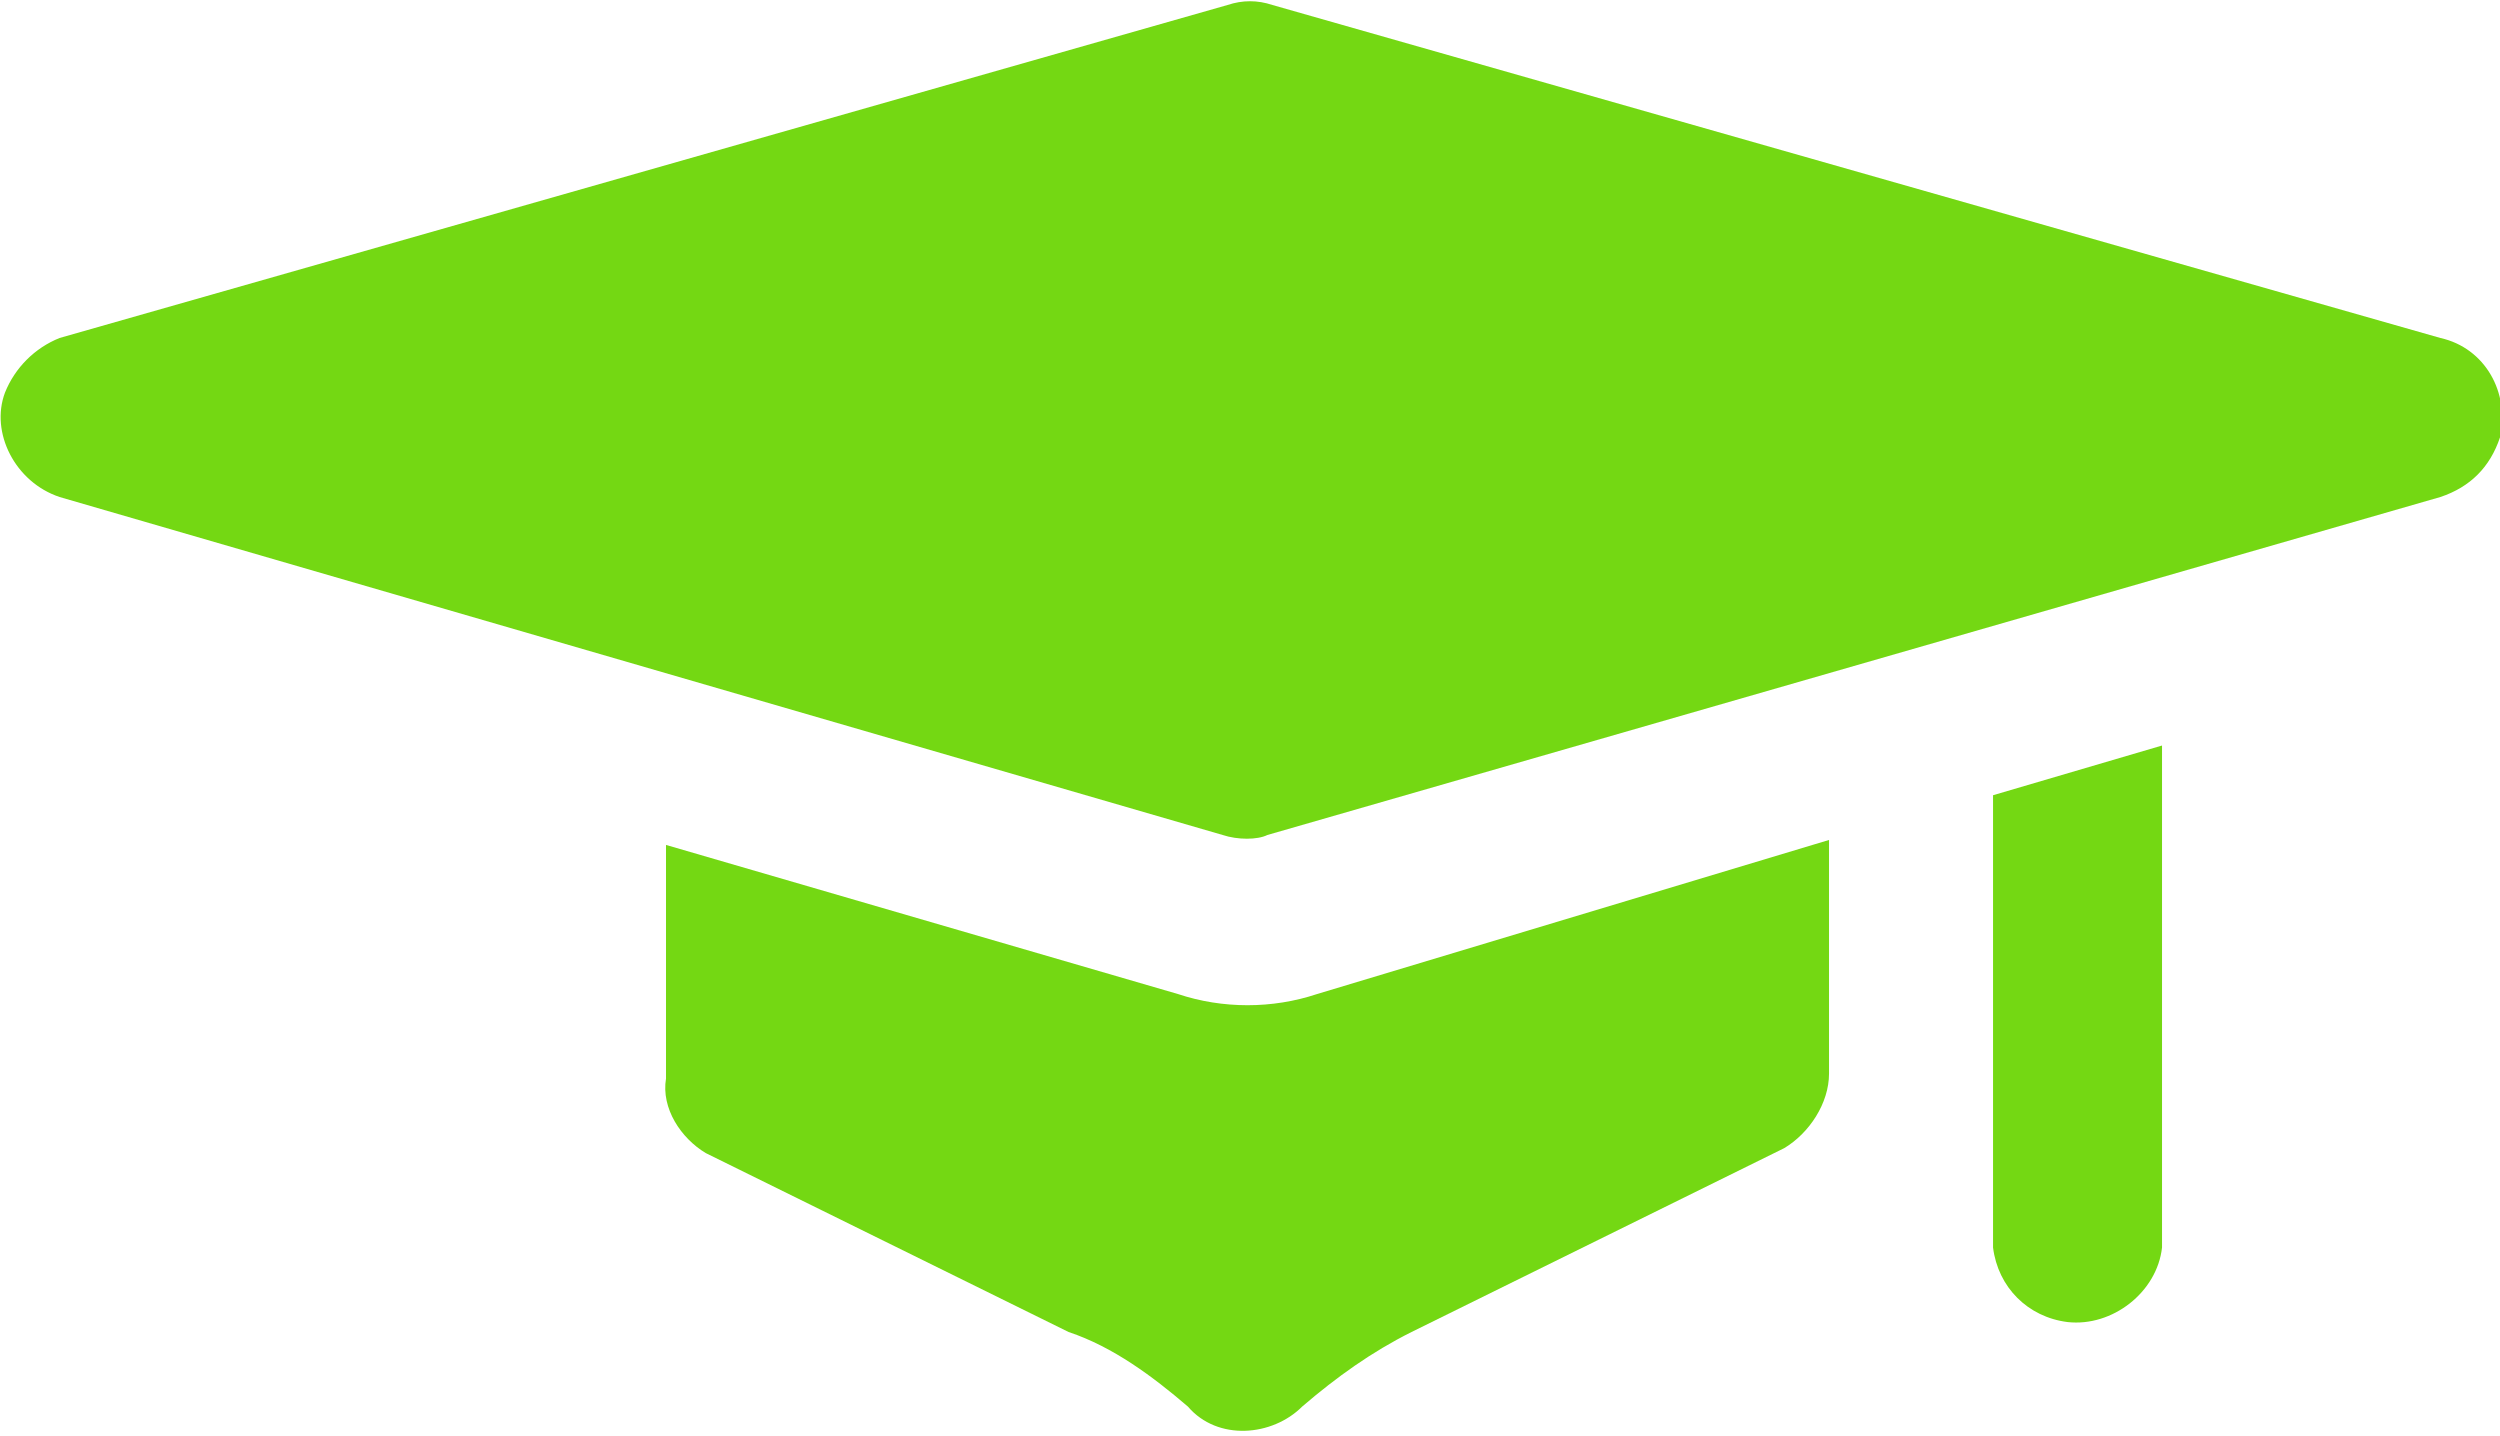 <?xml version="1.0" encoding="utf-8"?>
<!-- Generator: Adobe Illustrator 27.2.0, SVG Export Plug-In . SVG Version: 6.00 Build 0)  -->
<svg version="1.1" id="Layer_1" xmlns="http://www.w3.org/2000/svg" xmlns:xlink="http://www.w3.org/1999/xlink" x="0px" y="0px"
	 viewBox="0 0 50.3 28.9" style="enable-background:new 0 0 50.3 28.9;" xml:space="preserve">
<style type="text/css">
	.st0{fill:#74D813;}
</style>
<g>
	<path class="st0" d="M36.8,16.9v4.7c0,0.6-0.4,1.2-0.9,1.5l-7.5,3.7c-0.8,0.4-1.5,0.9-2.2,1.5c-0.6,0.6-1.7,0.7-2.3,0l0,0
		c-0.7-0.6-1.5-1.2-2.4-1.5l-7.3-3.6c-0.5-0.3-0.9-0.9-0.8-1.5V17l10.3,3c0.9,0.3,1.9,0.3,2.8,0L36.8,16.9z"/>
	<path class="st0" d="M43.5,15v10.1c-0.1,0.9-1,1.6-1.9,1.5c-0.8-0.1-1.4-0.7-1.5-1.5V16L43.5,15z"/>
	<path class="st0" d="M24.6,16.8L1.2,10C0.3,9.7-0.2,8.7,0.1,7.9l0,0C0.3,7.4,0.7,7,1.2,6.8l23.5-6.7C25,0,25.3,0,25.6,0.1l23.5,6.7
		c0.9,0.2,1.4,1.1,1.2,2c-0.2,0.6-0.6,1-1.2,1.2l-23.6,6.8C25.3,16.9,24.9,16.9,24.6,16.8z"/>
</g>
</svg>
